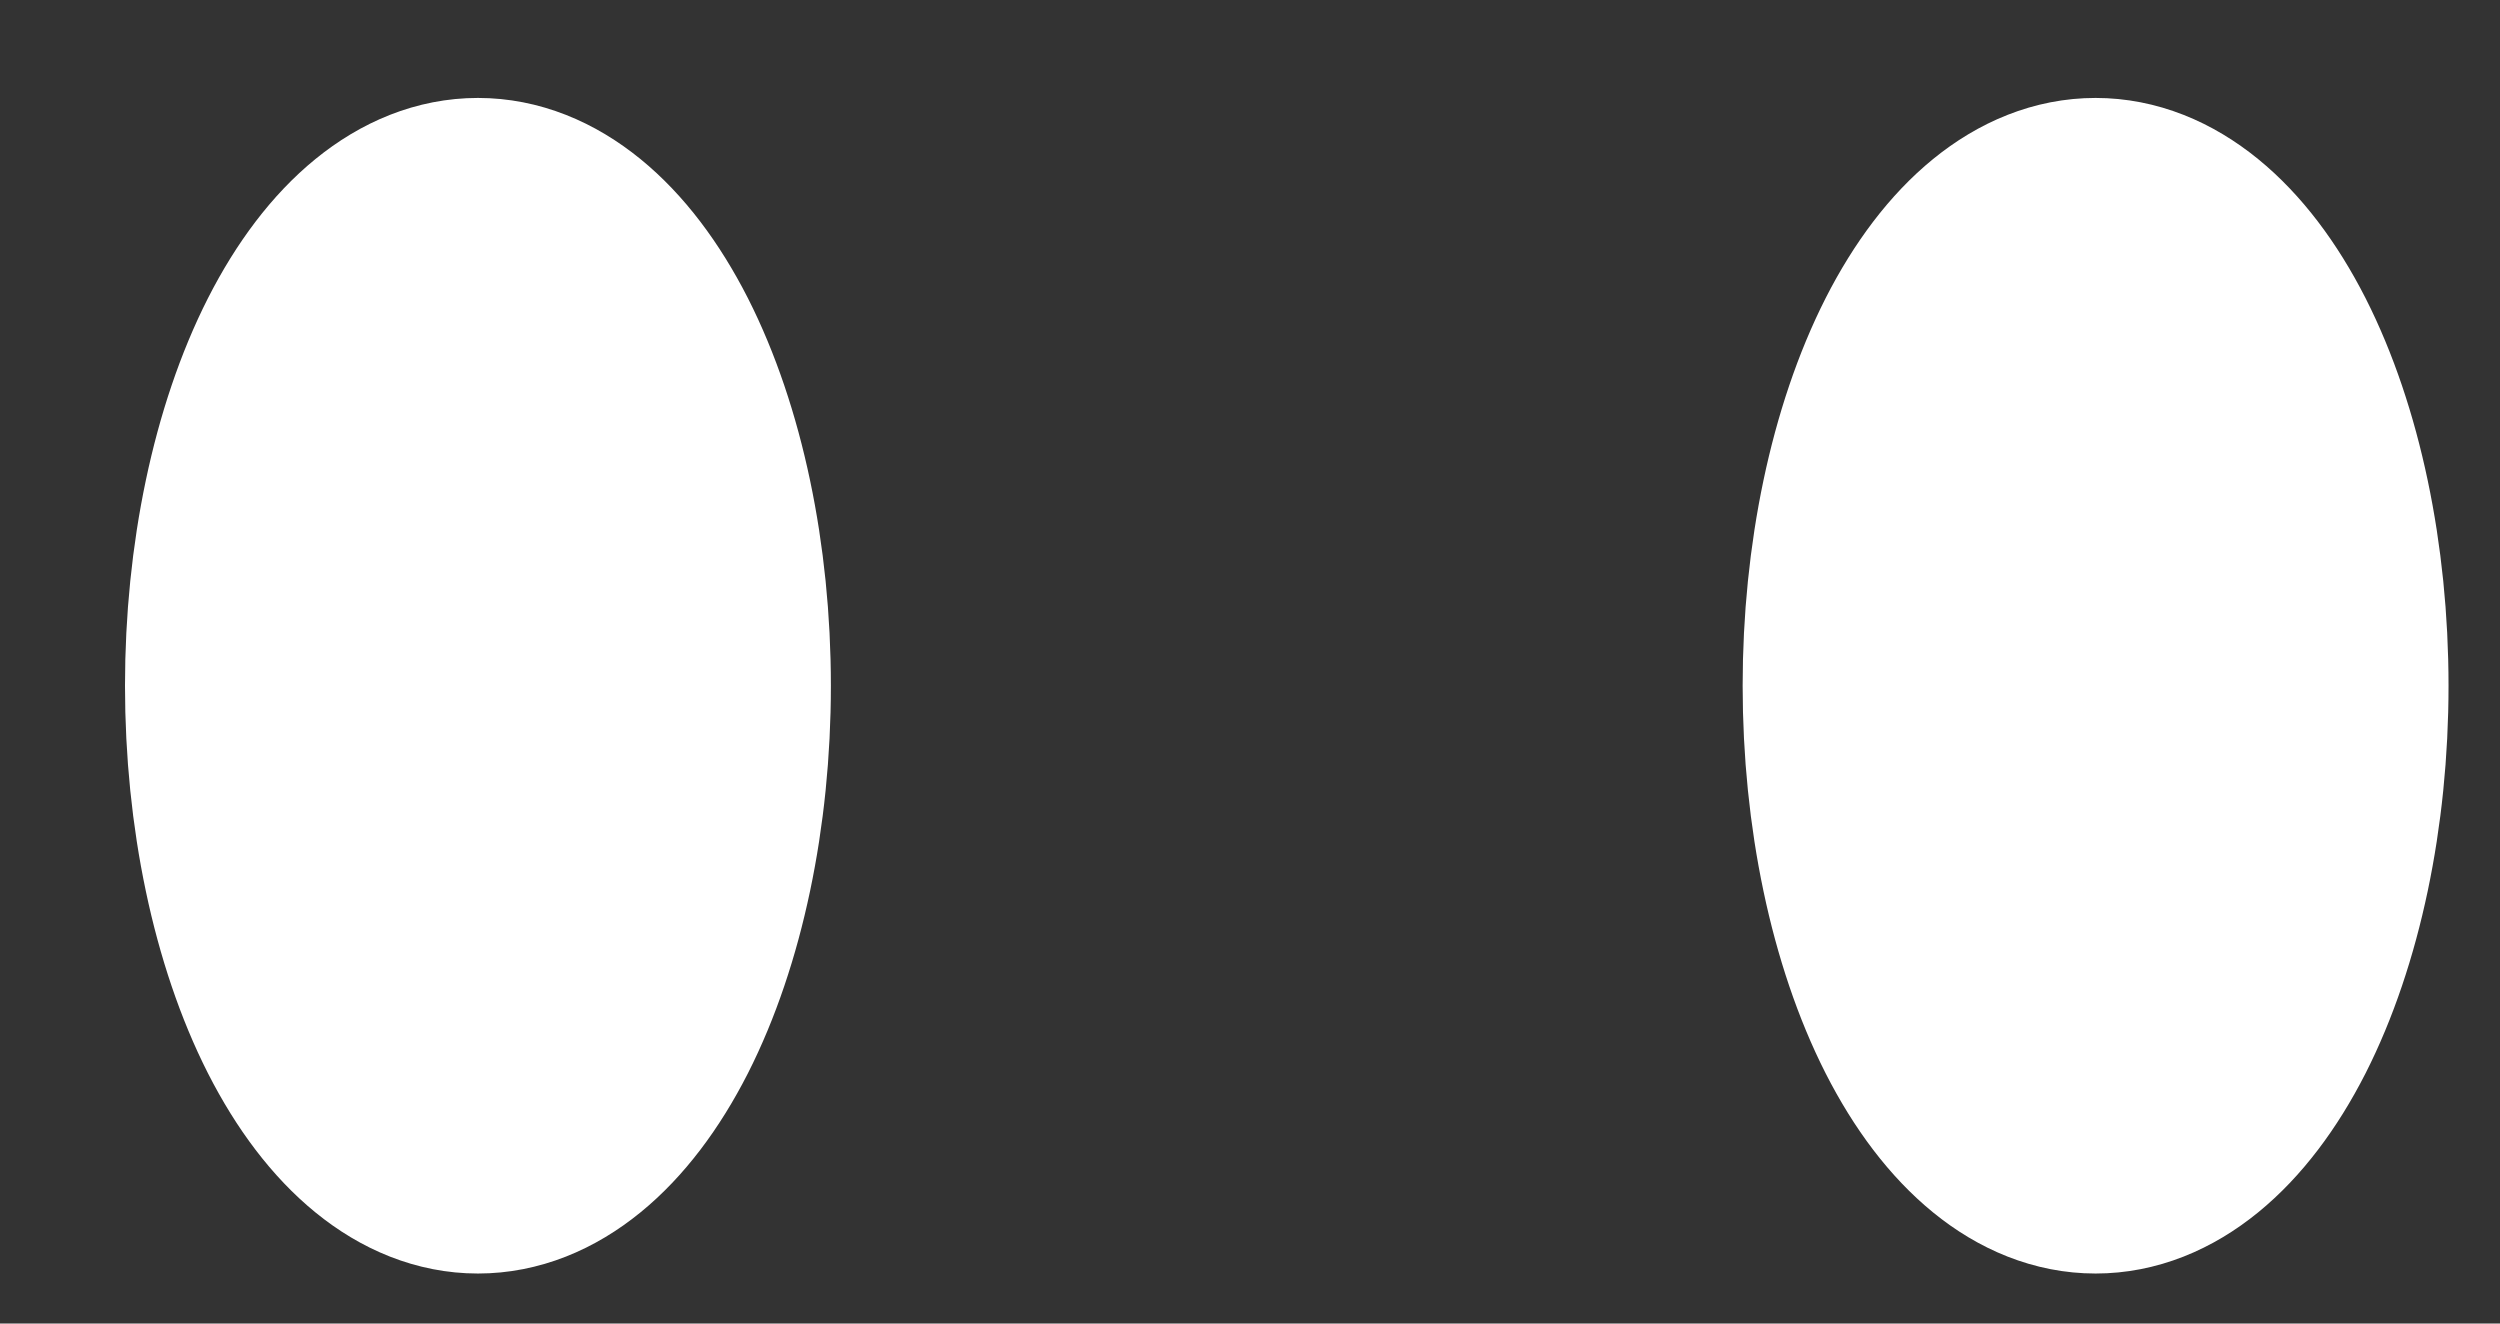 <?xml version="1.0" encoding="UTF-8" standalone="no"?><svg width='17' height='9' viewBox='0 0 17 9' fill='none' xmlns='http://www.w3.org/2000/svg'>
<rect x="0" y="0" width="17" height="9" fill="#333333" stroke="none"/>
<path d='M14.25 7.91C14.688 7.91 15.107 7.568 15.417 6.959C15.726 6.35 15.9 5.524 15.9 4.663C15.9 3.802 15.726 2.976 15.417 2.367C15.107 1.758 14.688 1.416 14.25 1.416C13.812 1.416 13.393 1.758 13.083 2.367C12.774 2.976 12.6 3.802 12.6 4.663C12.6 5.524 12.774 6.35 13.083 6.959C13.393 7.568 13.812 7.91 14.25 7.91ZM3.25 7.91C3.688 7.91 4.107 7.568 4.417 6.959C4.726 6.35 4.9 5.524 4.9 4.663C4.9 3.802 4.726 2.976 4.417 2.367C4.107 1.758 3.688 1.416 3.25 1.416C2.812 1.416 2.393 1.758 2.083 2.367C1.774 2.976 1.6 3.802 1.6 4.663C1.6 5.524 1.774 6.35 2.083 6.959C2.393 7.568 2.812 7.91 3.25 7.91Z' fill='white' stroke='white' stroke-width='1.5' stroke-linecap='round' stroke-linejoin='round'/>
</svg>
